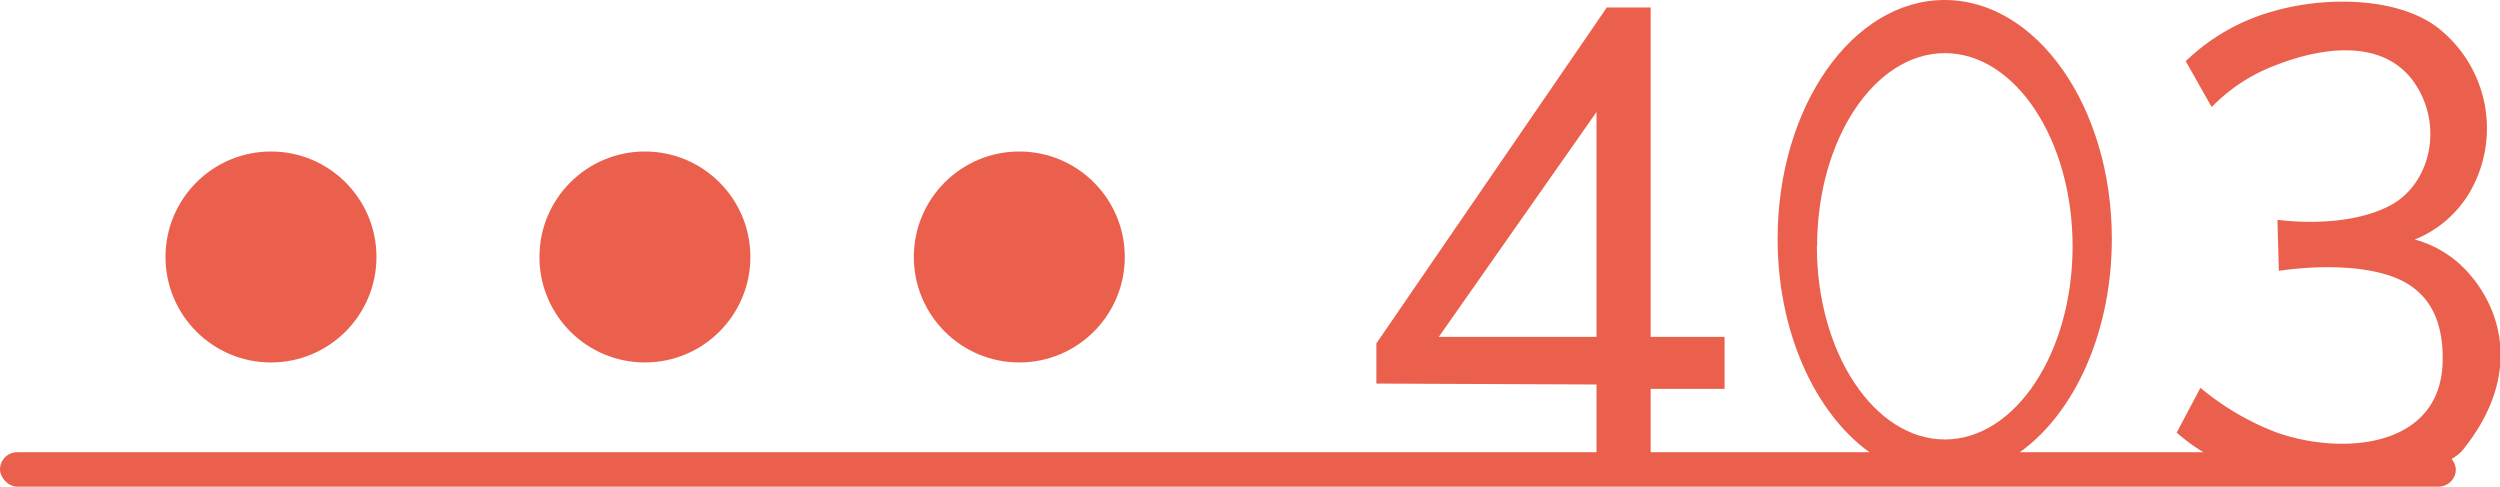 <svg xmlns="http://www.w3.org/2000/svg" viewBox="0 0 217.82 42.41"><defs><style>.cls-1{fill:#ea604d;}</style></defs><title>2-403 OCC</title><g id="Capa_2" data-name="Capa 2"><g id="Capa_1-2" data-name="Capa 1"><rect class="cls-1" y="39.4" width="213.97" height="3" rx="1.5" ry="1.5"/><circle class="cls-1" cx="23.61" cy="22.39" r="9.19"/><circle class="cls-1" cx="56.19" cy="22.39" r="9.19"/><circle class="cls-1" cx="88.81" cy="22.39" r="9.19"/><path class="cls-1" d="M150.26,33.88V29.35h-6.44V.65H140L119.92,29.92v3.5l19.18.08v6.86h4.72V33.88ZM139.1,29.35H125.36L139.1,9.76Z"/><path class="cls-1" d="M184,20.81C184,9.32,177.47,0,169.43,0s-14.55,9.32-14.55,20.81c0,9,4,16.69,9.6,19.58h9.88C180,37.52,184,29.84,184,20.81Zm-25.68.65c0-9.29,5-16.83,11.13-16.83s11.13,7.54,11.13,16.83-5,16.83-11.13,16.83S158.3,30.76,158.3,21.46Z"/><path class="cls-1" d="M210.39,20.87a9.79,9.79,0,0,0,4.88-4.27,11.11,11.11,0,0,0-2.38-13.78C209.43-.32,202.63-.37,198,1a17.77,17.77,0,0,0-7.56,4.33l2.26,4a15.15,15.15,0,0,1,5.61-3.66c4.31-1.69,10.26-2.49,12.68,2.63,1.71,3.6.42,7.89-2.68,9.57-4,2.16-9.88,1.28-9.88,1.28l.12,4.45s5.61-.95,9.7.43c3.17,1.07,4.67,3.58,4.57,7.5-.18,7.5-8.72,8.18-14.47,6.15a23.22,23.22,0,0,1-6.63-3.89l-2.07,3.9a16.36,16.36,0,0,0,8.17,3.87c6.26,1.06,15-.14,16.77-2.37,5.25-6.53,3.27-12.29.49-15.4A9.53,9.53,0,0,0,210.39,20.87Z"/></g></g></svg>